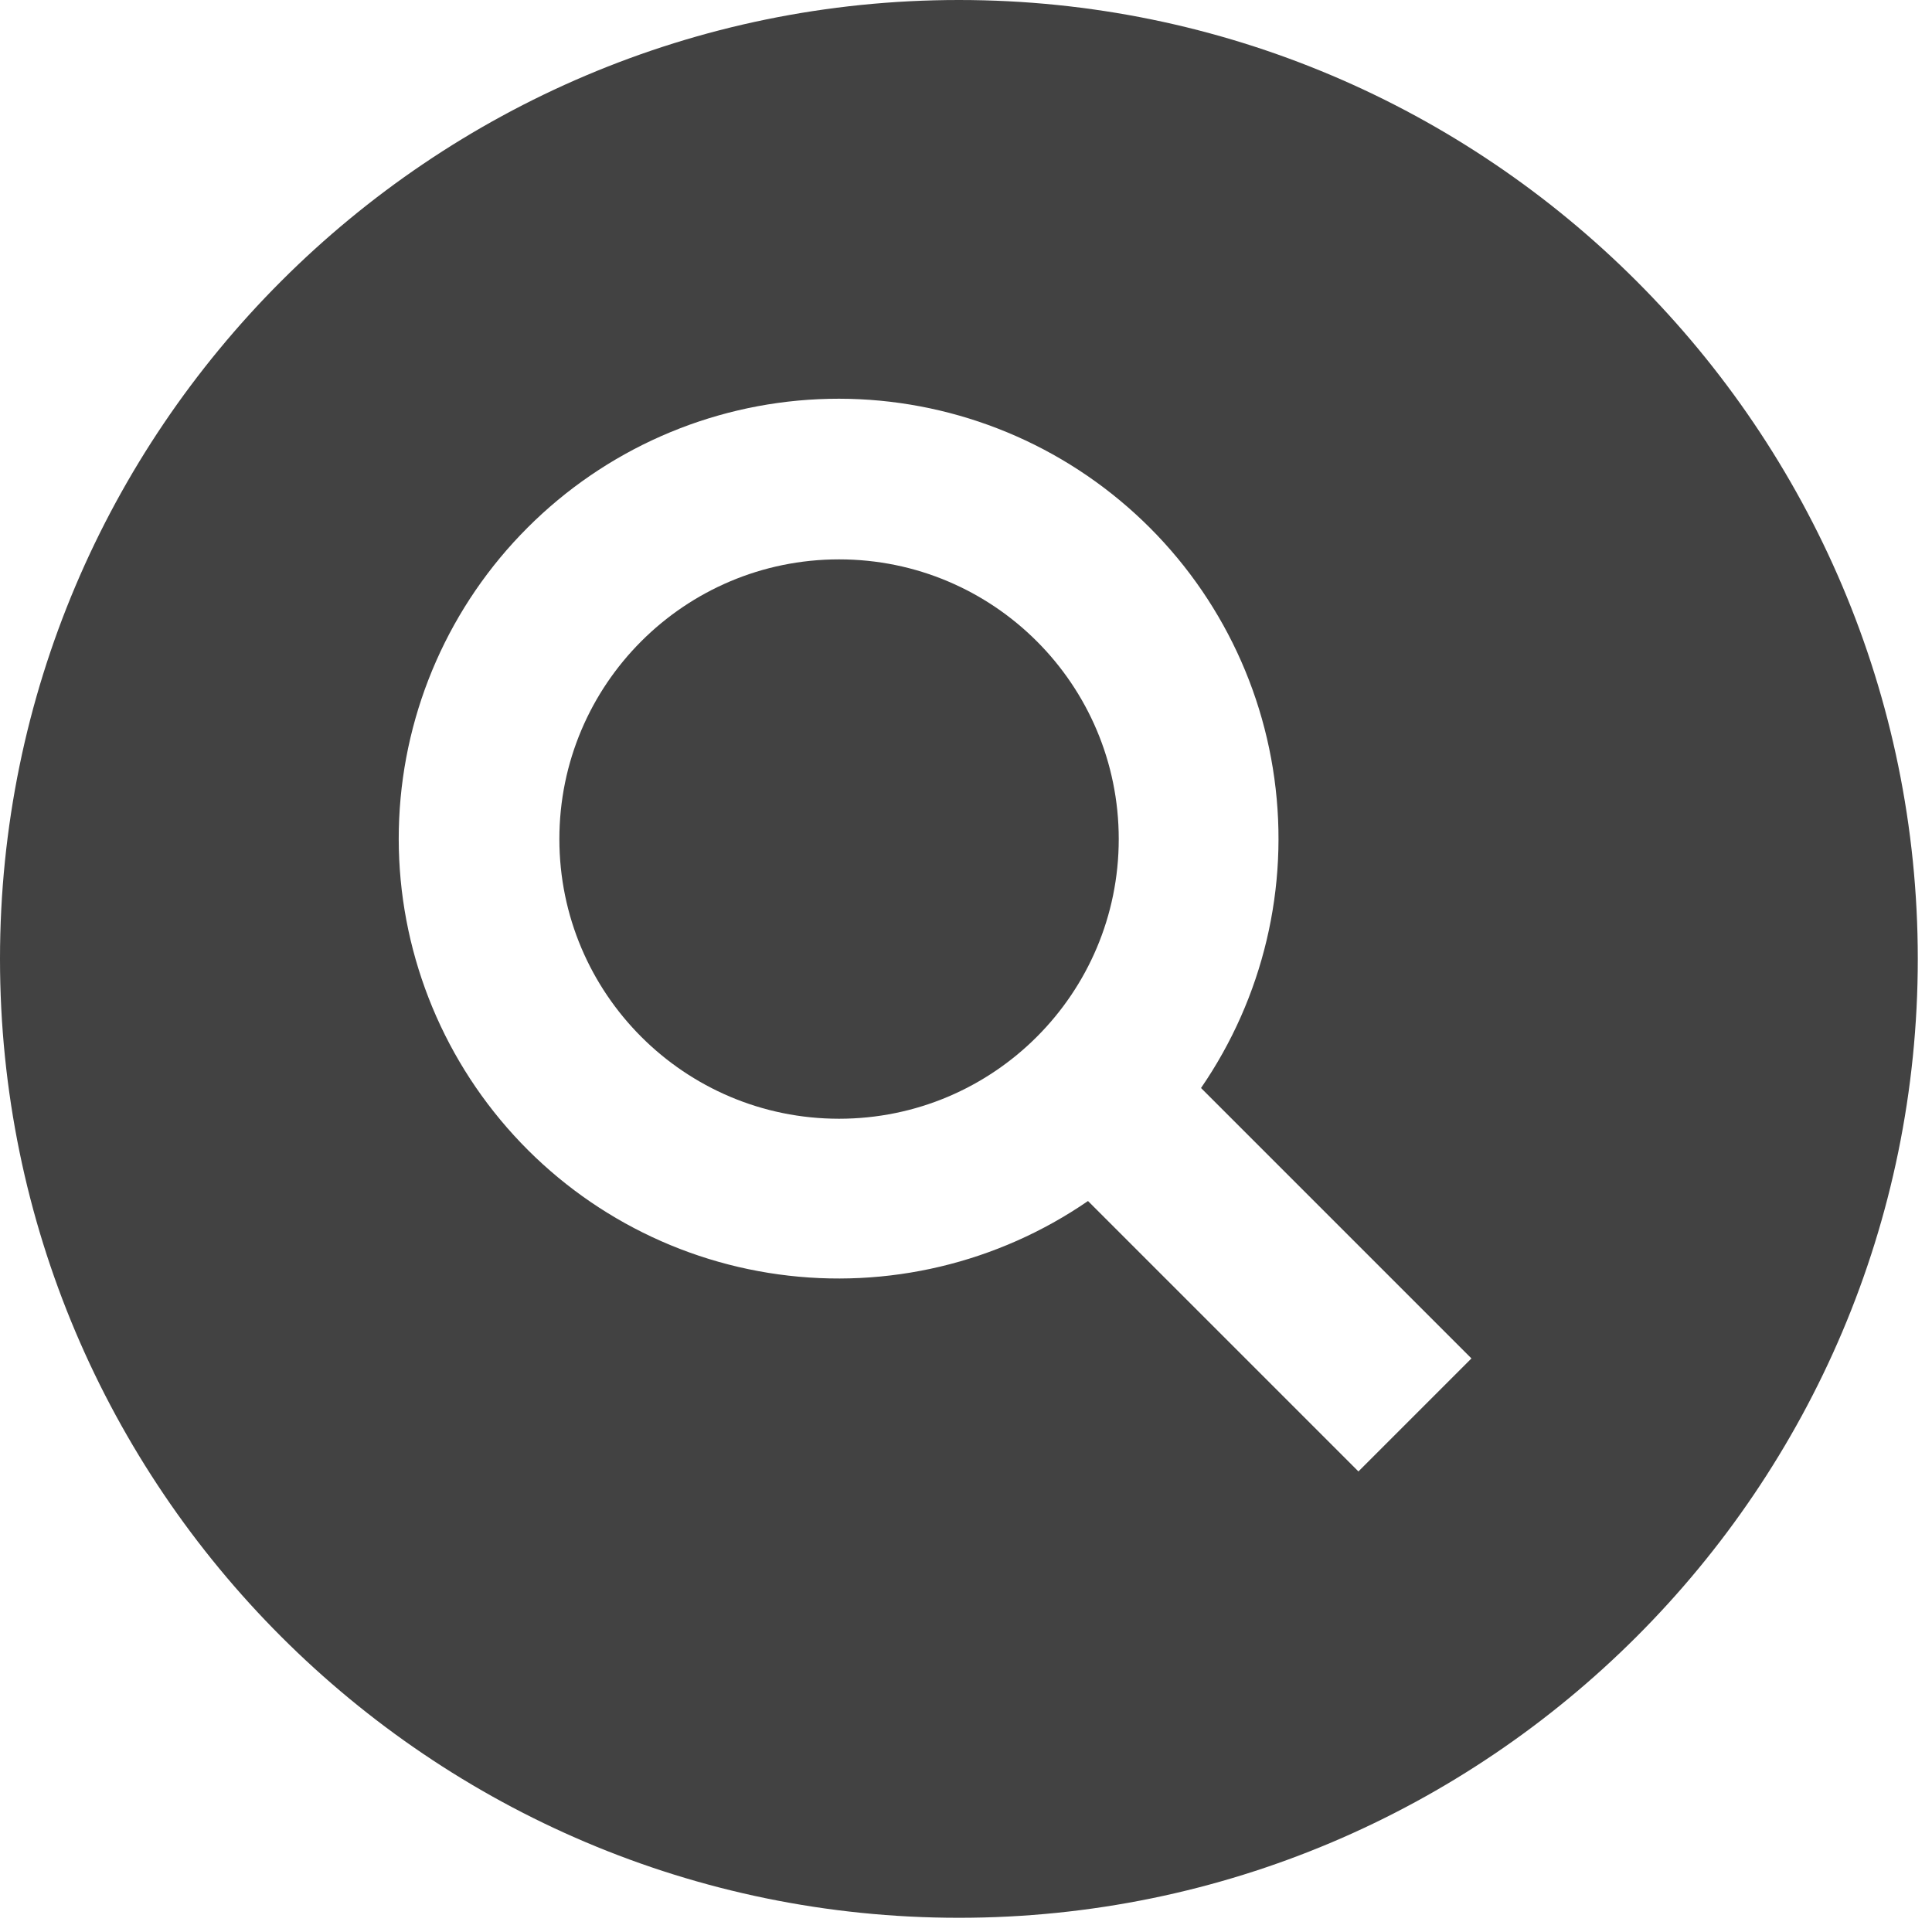 <svg width="34" height="34" viewBox="0 0 34 34" fill="none" xmlns="http://www.w3.org/2000/svg">
<path d="M16.875 0C7.57 0 0 7.57 0 16.875C0 26.18 7.57 33.75 16.875 33.75C26.18 33.75 33.75 26.18 33.75 16.875C33.75 7.57 26.18 0 16.875 0ZM23.906 25.895L19.147 21.136C17.556 22.23 15.614 22.691 13.701 22.427C11.788 22.164 10.043 21.195 8.808 19.71C7.573 18.226 6.937 16.334 7.025 14.405C7.113 12.476 7.919 10.65 9.285 9.285C10.65 7.919 12.476 7.113 14.405 7.025C16.334 6.937 18.226 7.573 19.71 8.808C21.195 10.043 22.164 11.788 22.427 13.701C22.691 15.614 22.23 17.556 21.136 19.147L25.895 23.906L23.906 25.895Z" fill="#424242"/>
<path d="M14.766 19.688C17.484 19.688 19.688 17.484 19.688 14.766C19.688 12.047 17.484 9.844 14.766 9.844C12.047 9.844 9.844 12.047 9.844 14.766C9.844 17.484 12.047 19.688 14.766 19.688Z" fill="#424242"/>
</svg>
